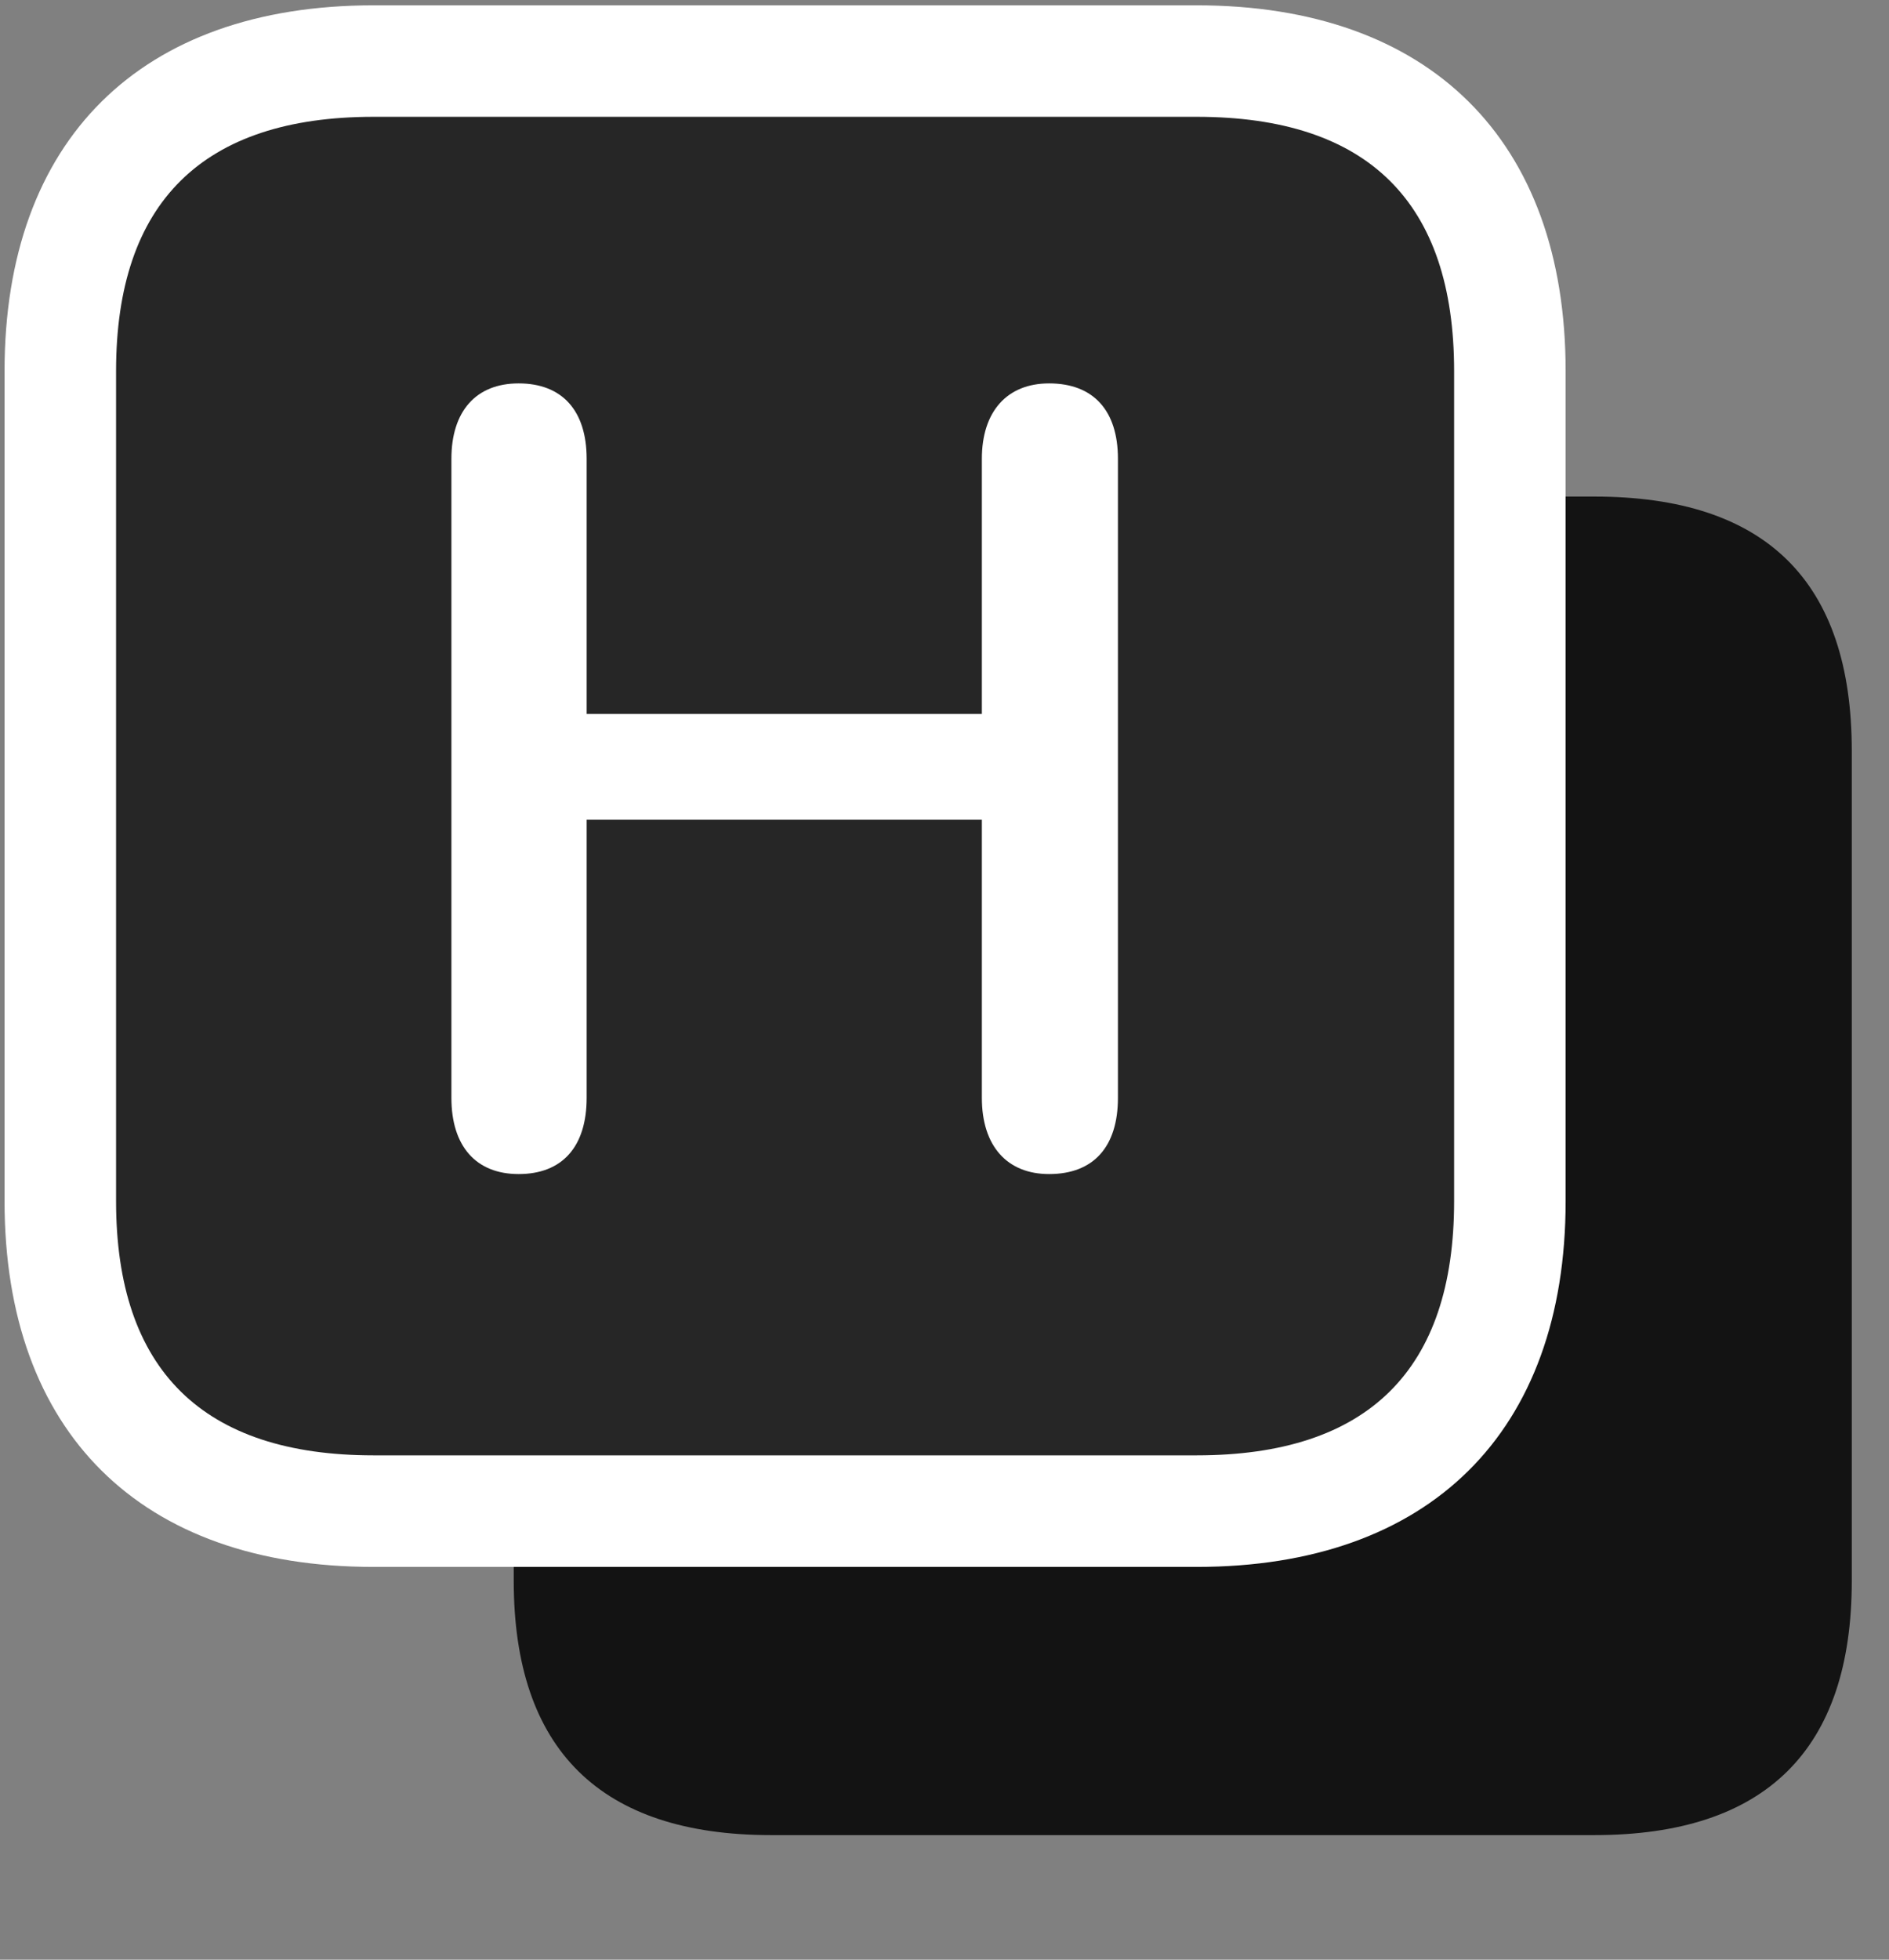 <svg width="27" height="28" viewBox="0 0 27 28" fill="none" xmlns="http://www.w3.org/2000/svg">
<rect x="0" y="0" width="27" height="28" fill="#808080" stroke="none"/>
<g clip-path="url(#clip0_2207_6520)">
<path d="M22.788 7.095H11.022C8.585 7.095 7.343 8.314 7.343 10.728V22.587C7.343 25.002 8.585 26.22 11.022 26.22H22.788C25.237 26.22 26.468 25.002 26.468 22.587V10.728C26.468 8.302 25.237 7.095 22.788 7.095Z" fill="black" fill-opacity="0.85"/>
<path d="M17.104 0.076H5.339C2.01 0.076 0.065 1.998 0.065 5.302V17.162C0.065 20.466 2.01 22.388 5.339 22.388H17.104C20.432 22.388 22.378 20.466 22.378 17.162V5.302C22.378 1.998 20.432 0.076 17.104 0.076Z" fill="white"/>
<path d="M17.104 1.669H5.339C2.901 1.669 1.659 2.888 1.659 5.302V17.162C1.659 19.576 2.901 20.794 5.339 20.794H17.104C19.553 20.794 20.784 19.576 20.784 17.162V5.302C20.784 2.888 19.553 1.669 17.104 1.669Z" fill="black" fill-opacity="0.85"/>
<path d="M7.413 16.775C6.803 16.775 6.452 16.377 6.452 15.685V6.556C6.452 5.876 6.803 5.478 7.413 5.478C8.034 5.478 8.385 5.865 8.385 6.556V10.201H14.034V6.556C14.034 5.876 14.397 5.478 14.995 5.478C15.628 5.478 15.979 5.865 15.979 6.556V15.685C15.979 16.388 15.628 16.775 14.995 16.775C14.397 16.775 14.034 16.377 14.034 15.685V11.712H8.385V15.685C8.385 16.388 8.034 16.775 7.413 16.775Z" fill="white"/>
</g>
<defs>
<clipPath id="clip0_2207_6520">
<rect width="26.402" height="27.715" fill="white" transform="translate(0.065 0.076)"/>
</clipPath>
</defs>
</svg>
